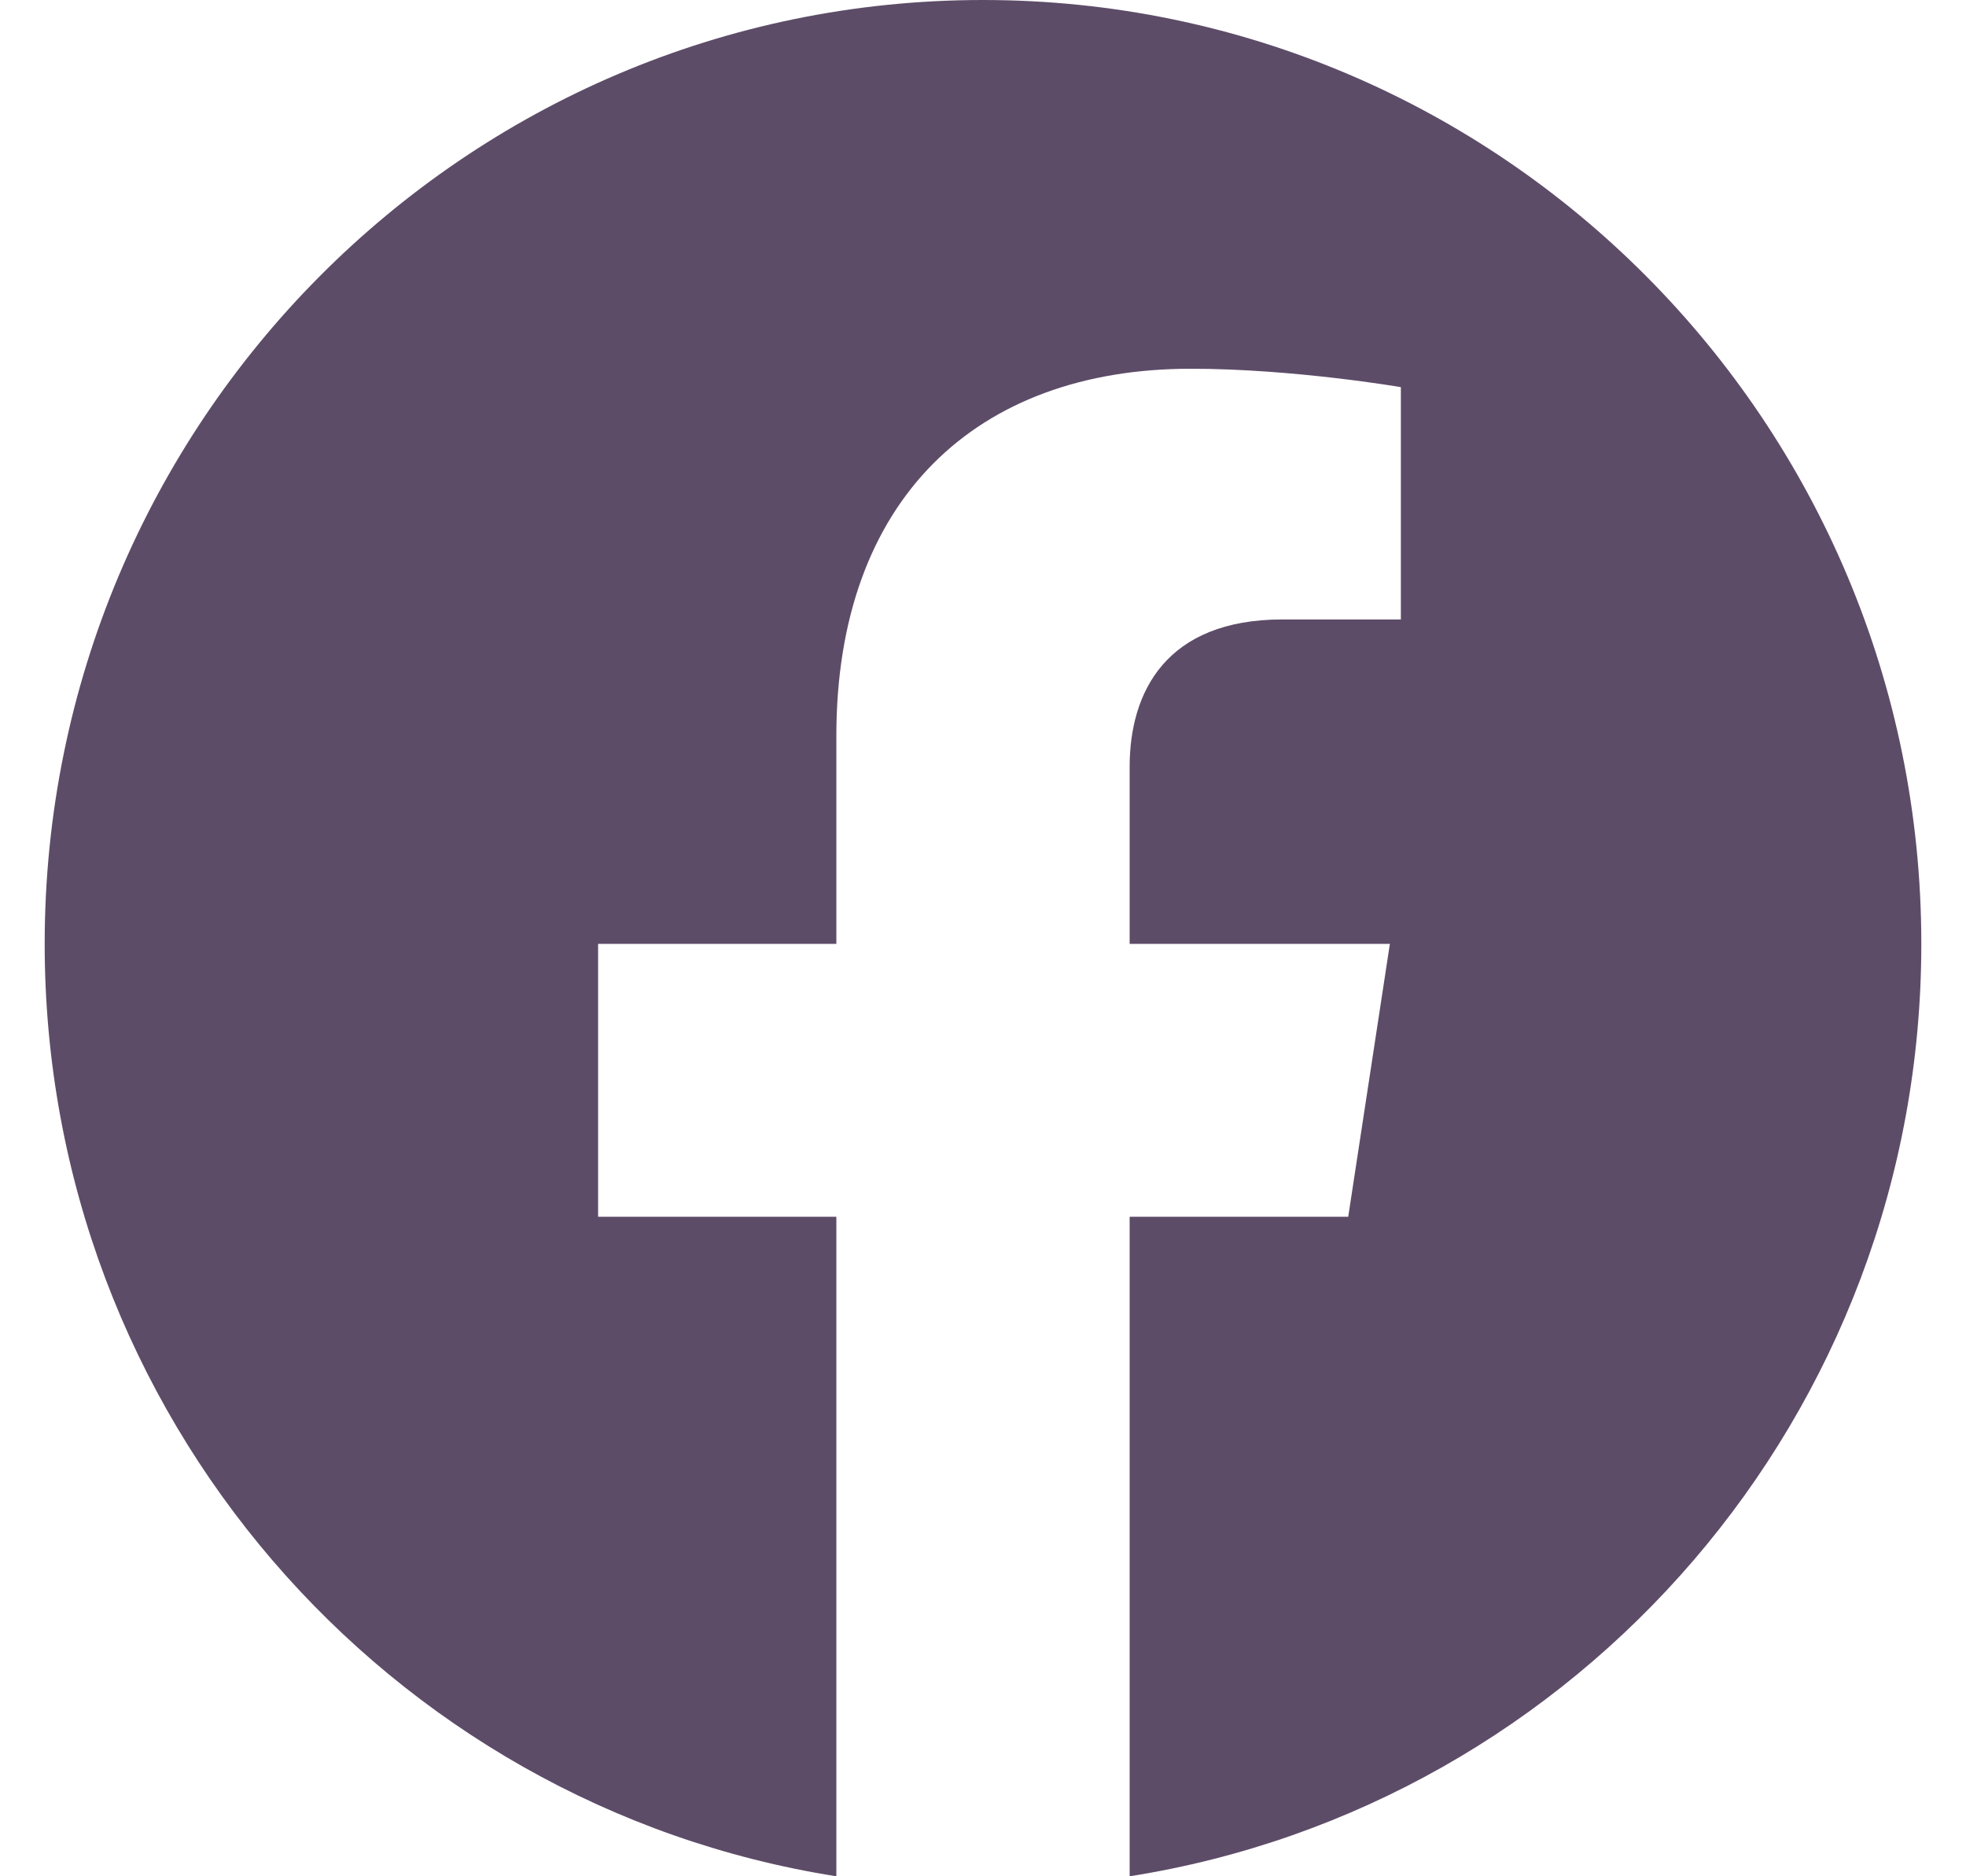 <svg width="22" height="21" viewBox="0 0 22 21" fill="none" xmlns="http://www.w3.org/2000/svg">
<path d="M21.5 10.564C21.5 4.73 16.799 0 11 0C5.201 0 0.5 4.73 0.5 10.564C0.5 15.837 4.34 20.207 9.359 21V13.618H6.693V10.564H9.359V8.237C9.359 5.589 10.927 4.127 13.325 4.127C14.474 4.127 15.676 4.333 15.676 4.333V6.933H14.352C13.047 6.933 12.641 7.747 12.641 8.582V10.564H15.553L15.087 13.618H12.641V21C17.66 20.207 21.5 15.837 21.5 10.564Z" fill="#5D4C68"/>
</svg>

